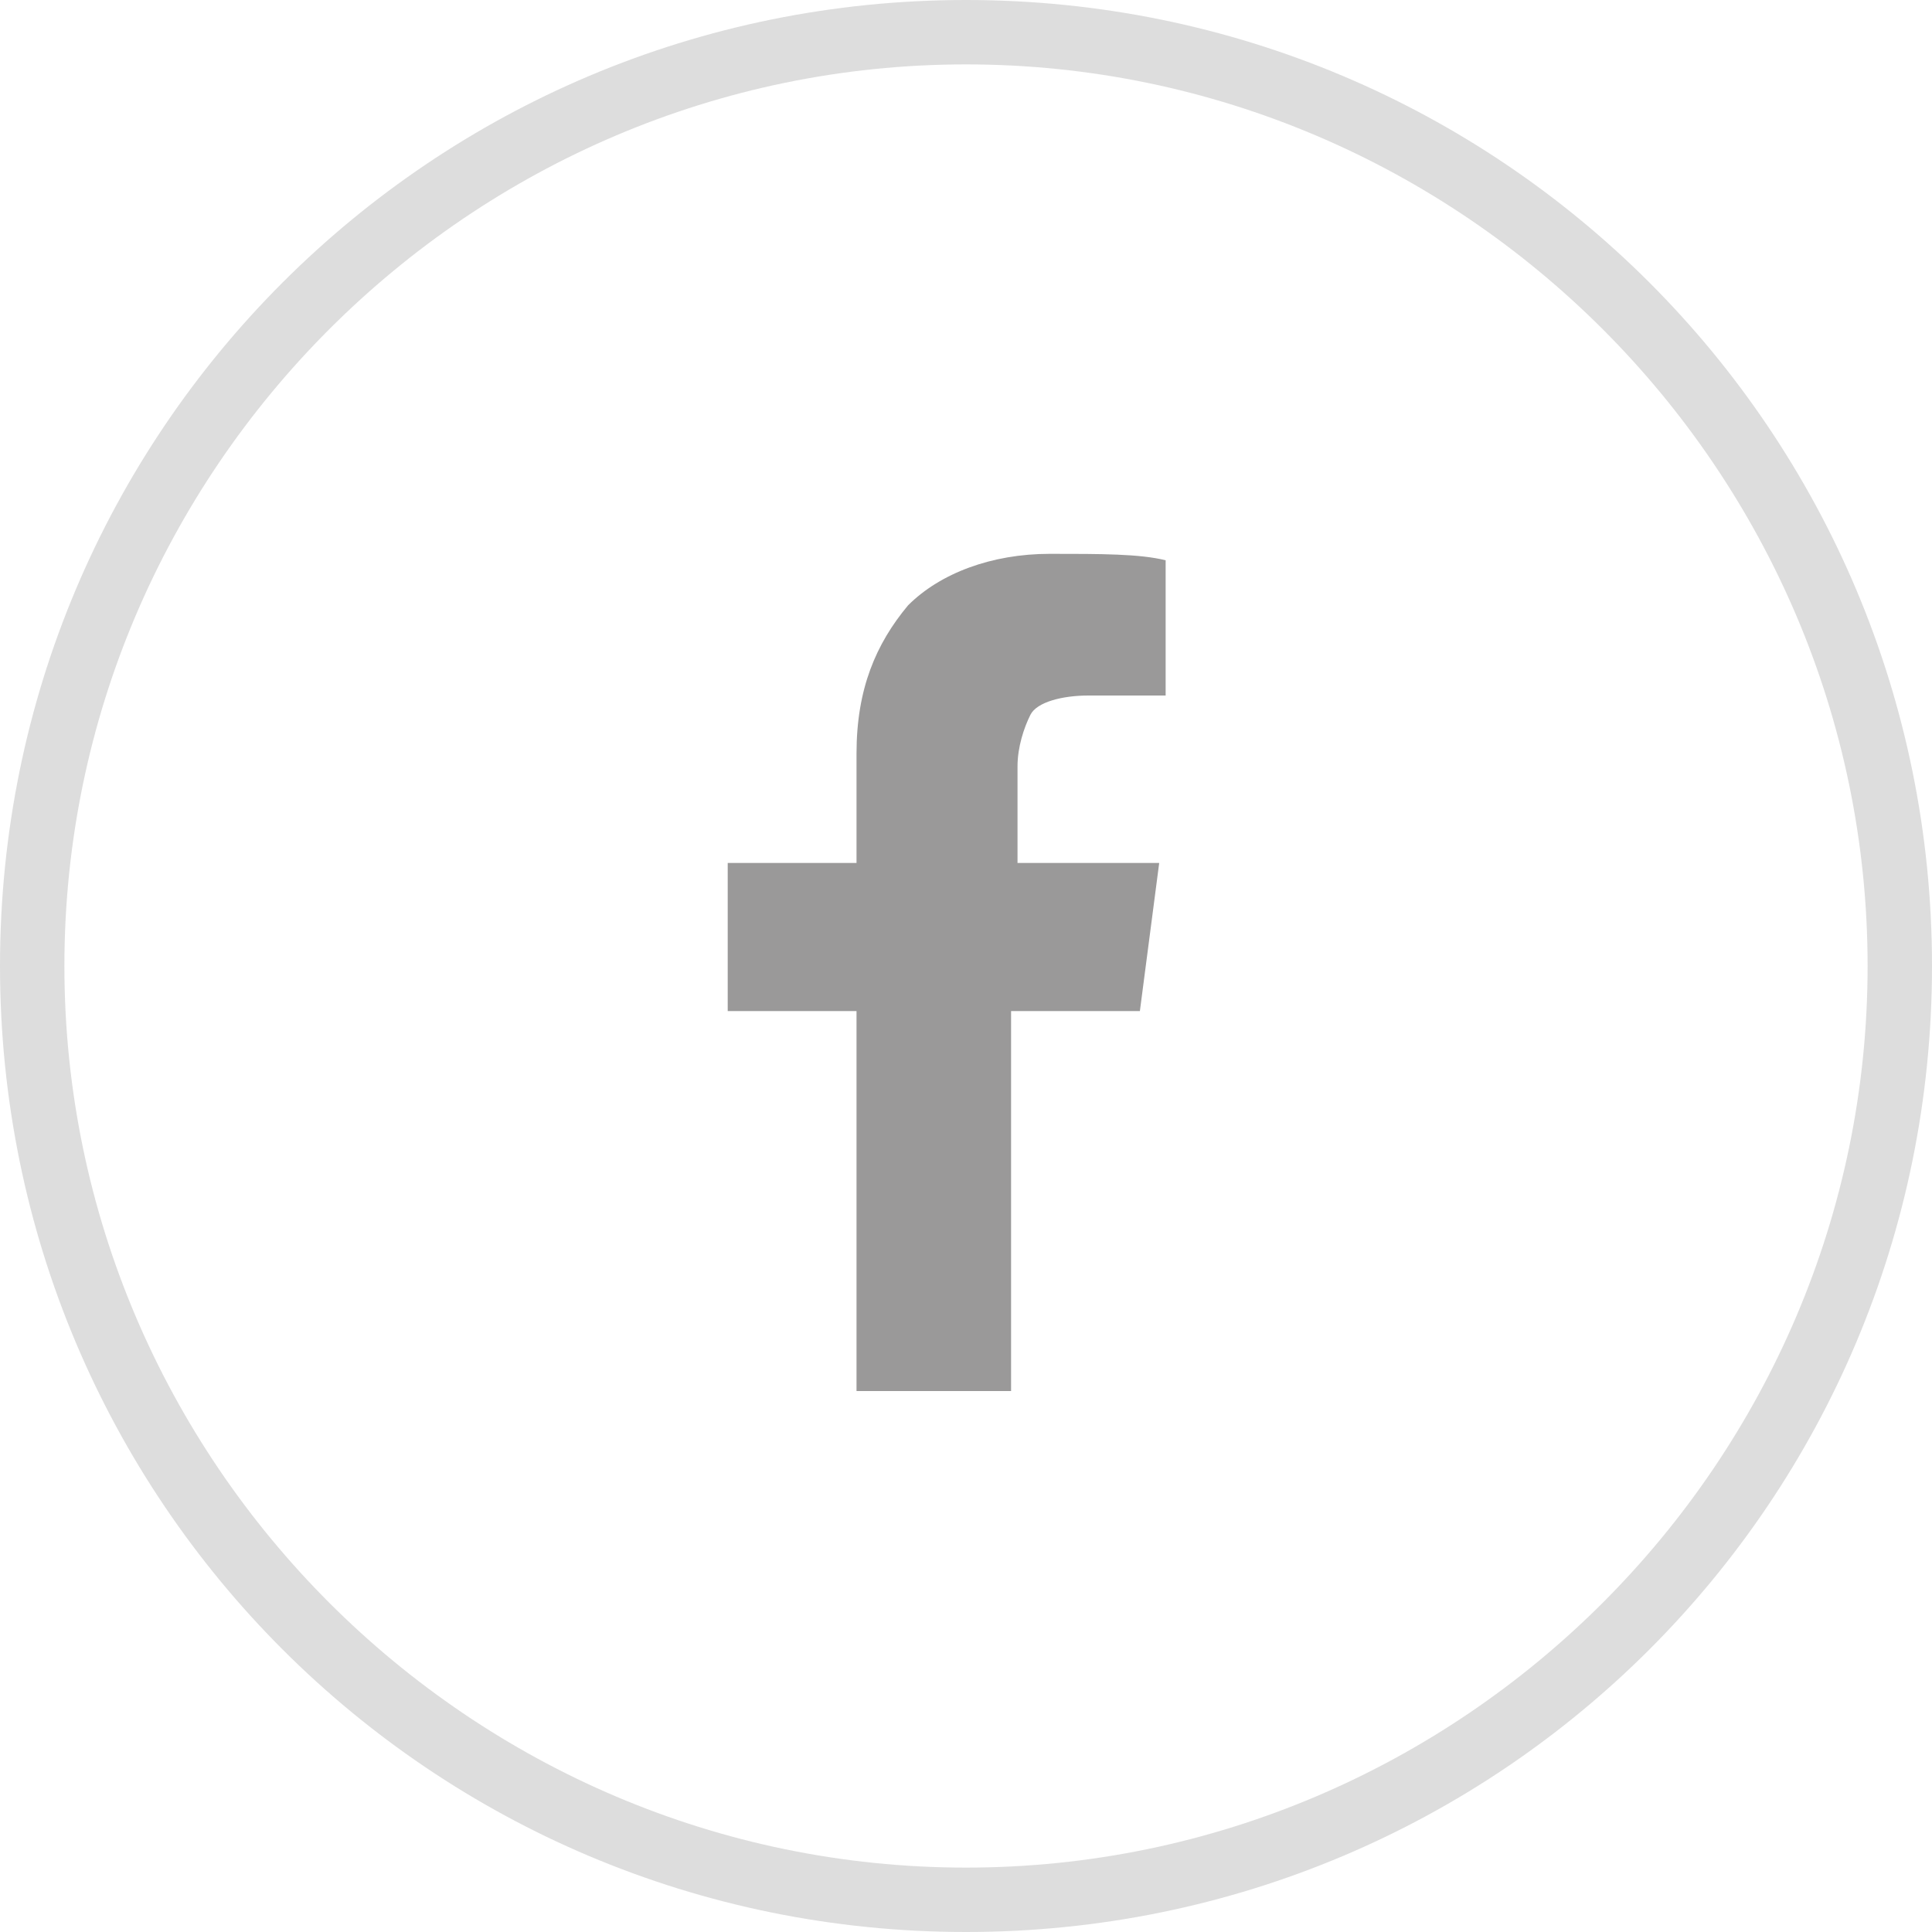 <?xml version="1.0" encoding="utf-8"?>
<!-- Generator: Adobe Illustrator 19.1.0, SVG Export Plug-In . SVG Version: 6.00 Build 0)  -->
<svg version="1.1" id="Ebene_1" xmlns="http://www.w3.org/2000/svg" xmlns:xlink="http://www.w3.org/1999/xlink" x="0px" y="0px"
	 width="30px" height="30px" viewBox="0 0 30 30" style="enable-background:new 0 0 30 30;" xml:space="preserve">
<g>
  <g id="Ellipse_39">
    <path style="fill:#DDDDDD;" d="M15,1c7.7,0,14,6.3,14,14s-6.3,14-14,14C7.3,29,1,22.7,1,15S7.3,1,15,1 M15,0C6.7,0,0,6.7,0,15
      c0,8.3,6.7,15,15,15s15-6.7,15-15C30,6.7,23.3,0,15,0L15,0z"/>
  </g>
  <g>
    <path style="fill:#9A9999;" d="M18.1,8.7v2.1h-1.2c-0.4,0-0.8,0.1-0.9,0.3s-0.2,0.5-0.2,0.8v1.5H18l-0.3,2.3h-2v5.9h-2.4v-5.9h-2
      v-2.3h2v-1.7c0-1,0.3-1.7,0.8-2.3c0.5-0.5,1.3-0.8,2.2-0.8C17.1,8.6,17.7,8.6,18.1,8.7z"/>
  </g>
</g>
</svg>
